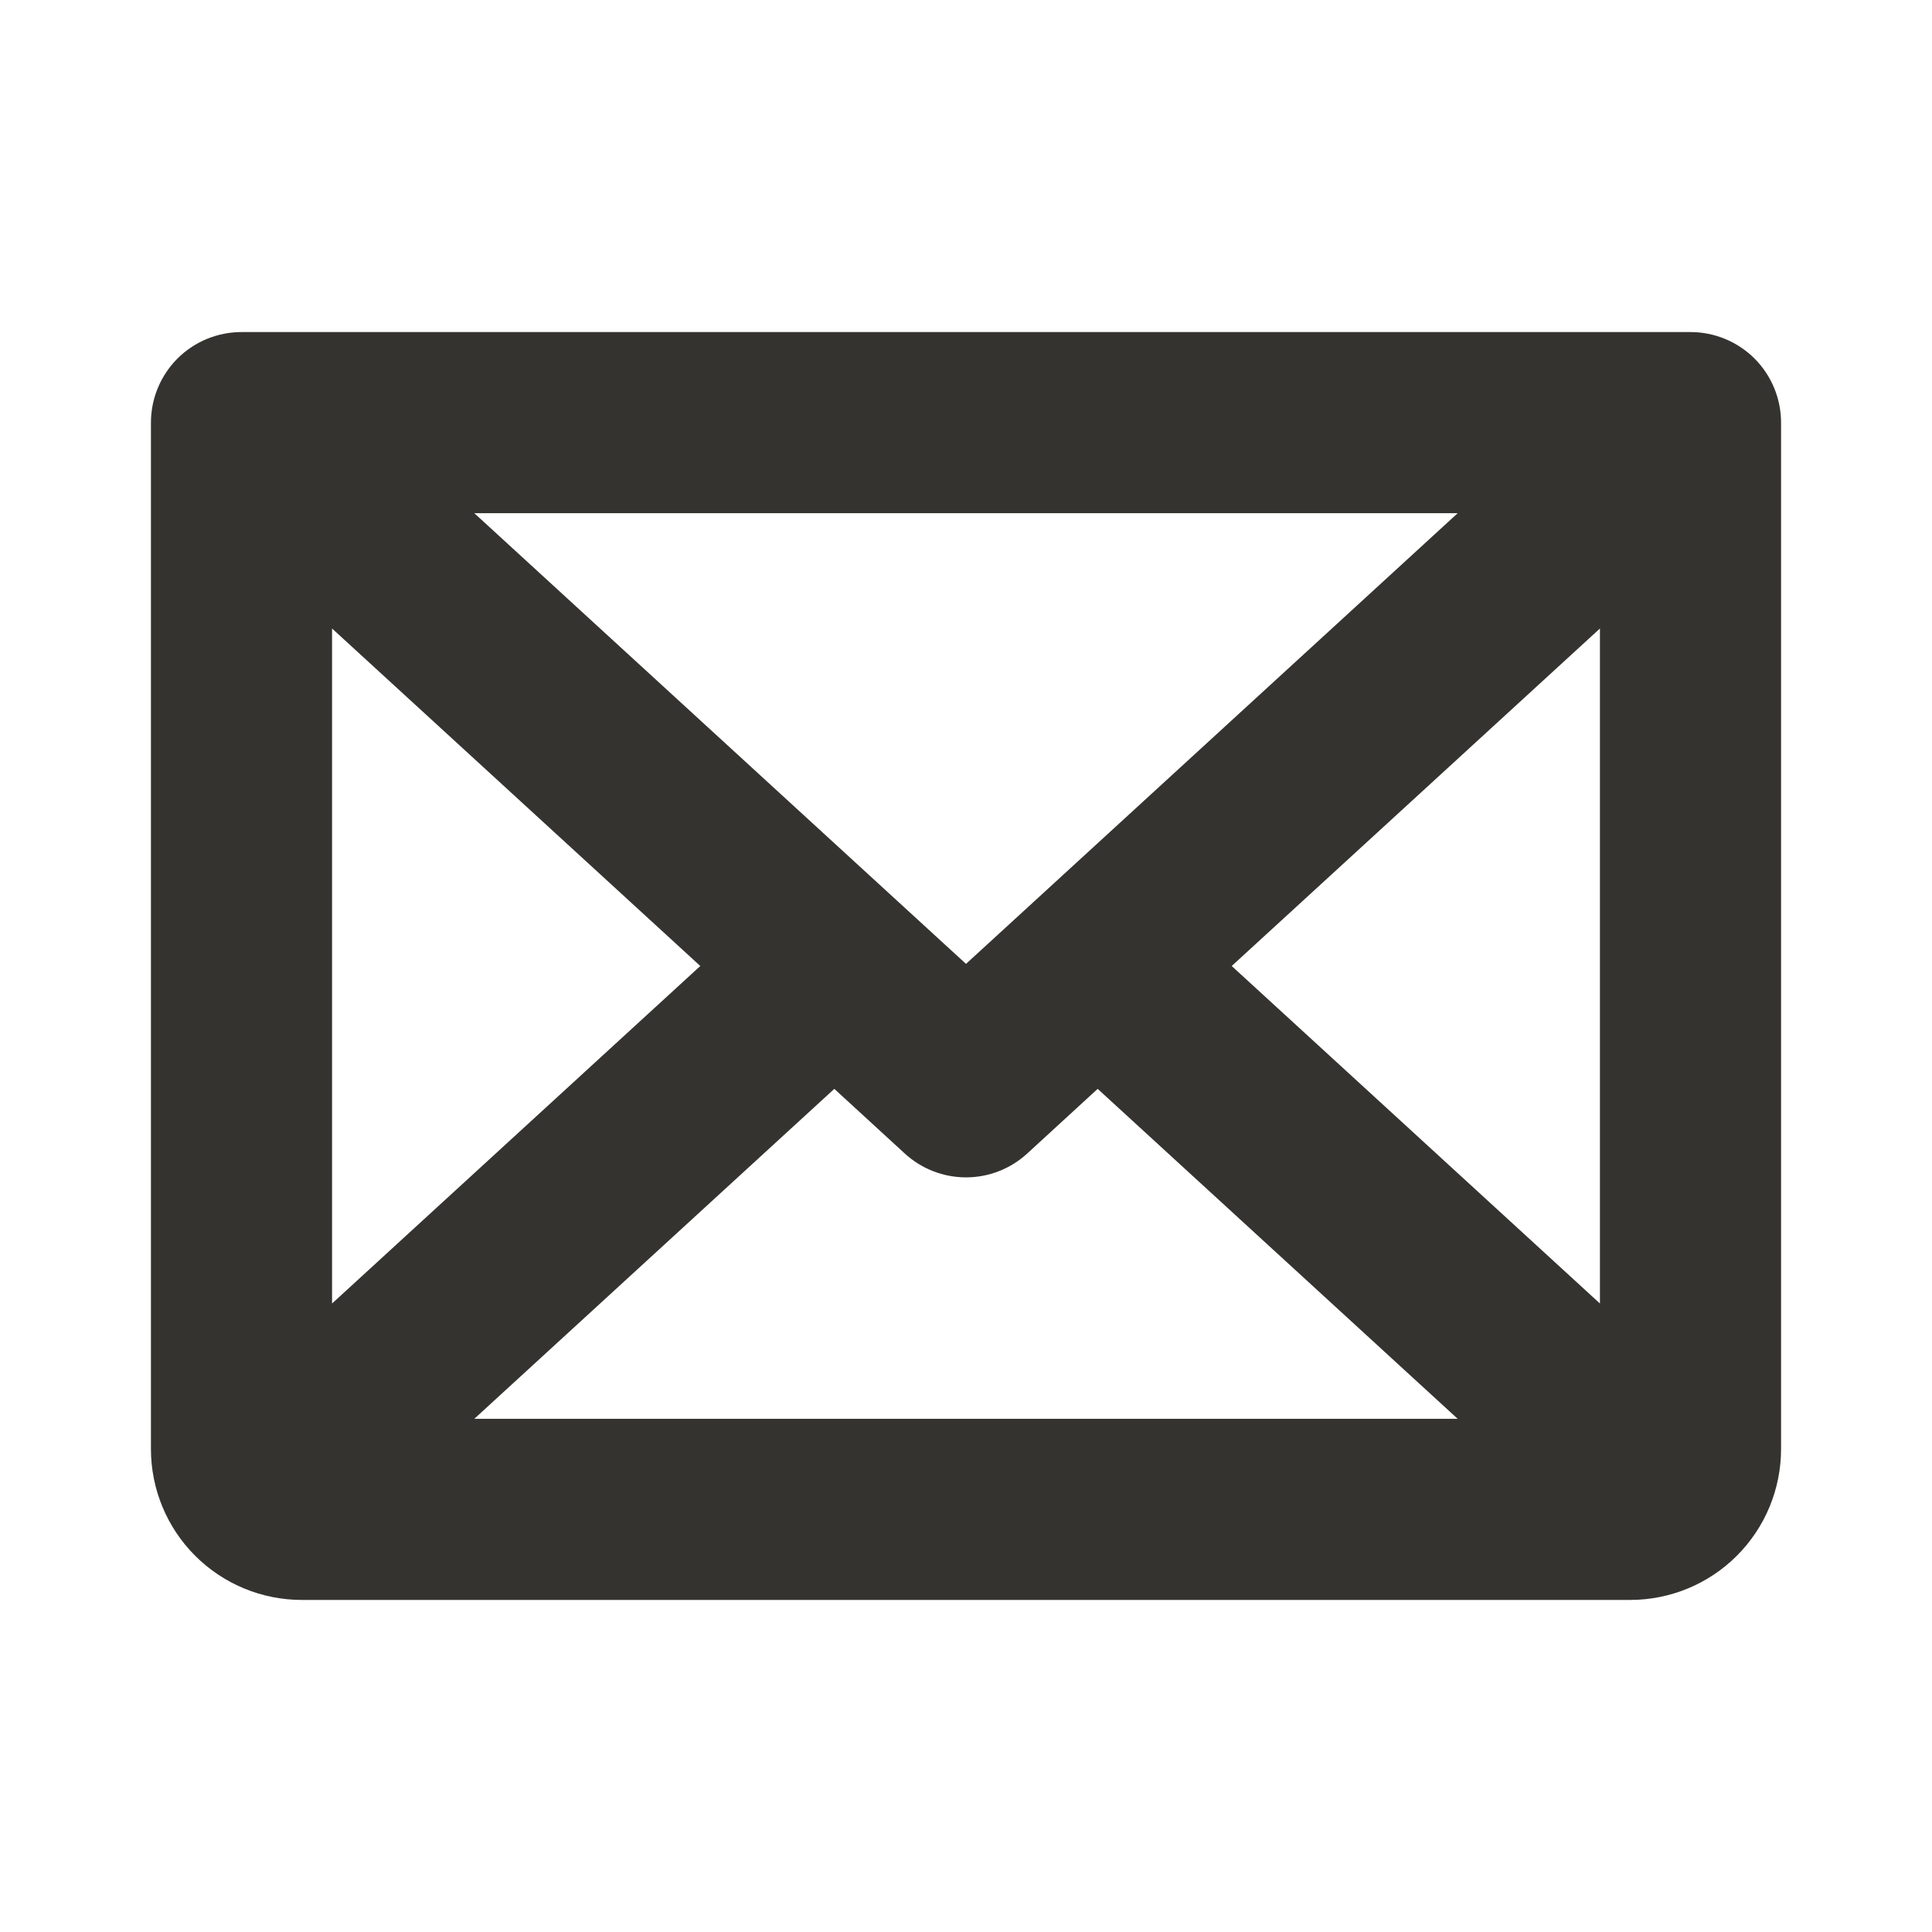 <svg width="32" height="32" viewBox="0 0 32 32" fill="none" xmlns="http://www.w3.org/2000/svg">
    <path d="M28 5.5H4C3.602 5.5 3.221 5.658 2.939 5.939C2.658 6.221 2.5 6.602 2.5 7V24C2.5 24.663 2.763 25.299 3.232 25.768C3.701 26.237 4.337 26.5 5 26.5H27C27.663 26.5 28.299 26.237 28.768 25.768C29.237 25.299 29.5 24.663 29.5 24V7C29.5 6.602 29.342 6.221 29.061 5.939C28.779 5.658 28.398 5.5 28 5.5ZM16 15.965L7.856 8.5H24.144L16 15.965ZM11.599 16L5.5 21.59V10.41L11.599 16ZM13.819 18.035L14.986 19.106C15.263 19.36 15.625 19.501 16 19.501C16.375 19.501 16.737 19.36 17.014 19.106L18.181 18.035L24.144 23.5H7.856L13.819 18.035ZM20.401 16L26.5 10.41V21.59L20.401 16Z"
          fill="#343330"/>
</svg>
